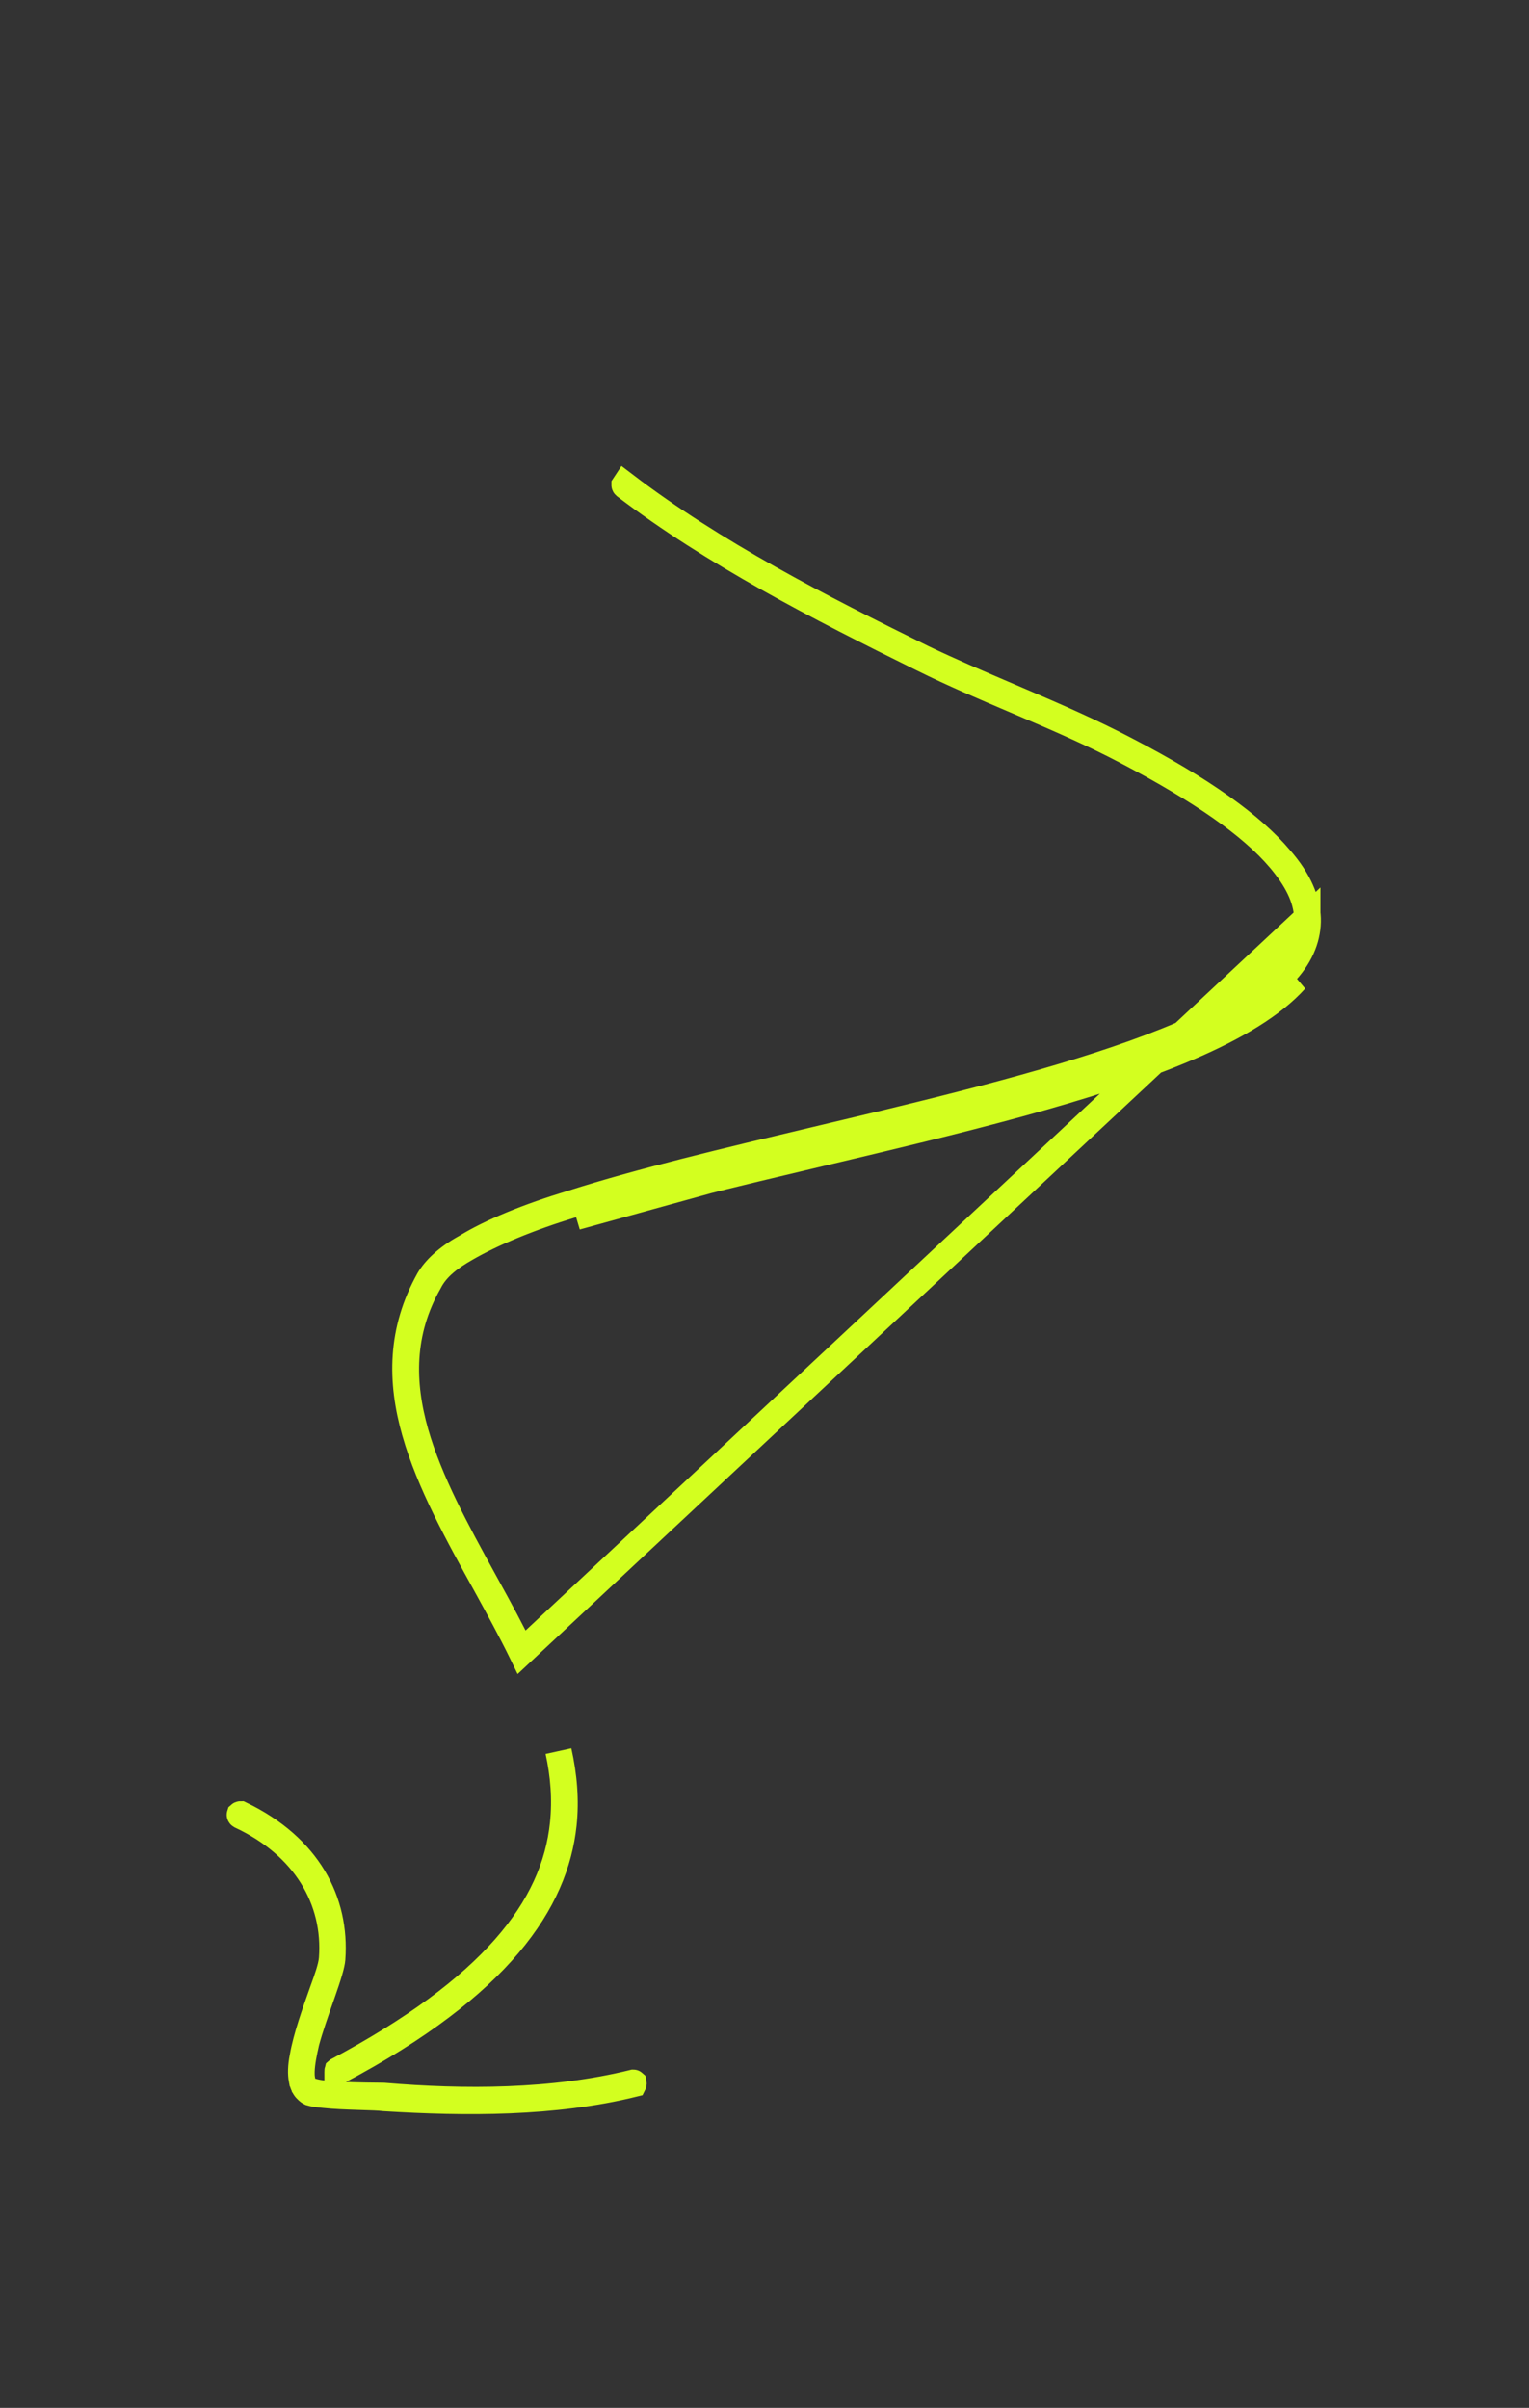 <svg width="87" height="137" viewBox="0 0 87 137" fill="none" xmlns="http://www.w3.org/2000/svg">
<rect x="0" y="0" width="87" height="137" fill="#333333" stroke="none"/>
<path d="M29.682 94.004C29.066 92.751 28.387 91.512 27.719 90.291L27.713 90.281L27.712 90.278C26.061 87.299 24.436 84.357 23.621 81.505L23.621 81.504C22.782 78.571 22.793 75.702 24.409 72.808C24.75 72.228 25.422 71.566 26.47 70.986L26.484 70.978L26.497 70.971C27.938 70.088 30.02 69.23 32.566 68.46L32.576 68.457L32.576 68.457C36.47 67.213 41.349 66.055 46.412 64.854C47.631 64.565 48.86 64.274 50.089 63.978C56.39 62.46 62.677 60.828 67.293 58.844C69.428 57.963 71.231 56.949 72.508 55.824L72.517 55.816L72.517 55.816C73.604 54.823 74.423 53.649 74.383 52.224L29.682 94.004ZM29.682 94.004C29.083 92.774 28.415 91.539 27.729 90.297L27.728 90.295C27.648 90.15 27.569 90.005 27.489 89.86C25.985 87.119 24.435 84.295 23.641 81.52L23.641 81.52C22.836 78.696 22.785 75.803 24.419 72.937C24.834 72.113 25.631 71.528 26.504 71.032C28.016 70.156 30.11 69.285 32.59 68.529C36.552 67.264 41.514 66.087 46.598 64.881C47.815 64.592 49.038 64.302 50.257 64.009C56.597 62.482 62.799 60.867 67.309 58.93L67.311 58.929C70.007 57.782 72.033 56.541 73.197 55.243L73.198 55.242C74.051 54.297 74.434 53.263 74.406 52.261C74.371 51.254 73.931 50.104 72.821 48.845L72.816 48.839L72.811 48.834C71.271 47.01 68.482 44.961 64.032 42.653L64.029 42.651C62.186 41.687 60.261 40.84 58.312 40.003C58.012 39.874 57.711 39.746 57.41 39.617C55.761 38.912 54.101 38.203 52.489 37.432L52.482 37.428C46.645 34.554 40.633 31.475 35.545 27.595L35.541 27.601C35.541 27.602 35.541 27.602 35.541 27.603C35.542 27.61 35.547 27.628 35.57 27.647C40.608 31.483 46.583 34.556 52.507 37.479L52.507 37.48C54.22 38.327 55.981 39.079 57.763 39.838C57.929 39.909 58.096 39.98 58.262 40.051C60.206 40.881 62.167 41.731 64.059 42.725L64.059 42.725C68.334 44.97 71.185 46.948 72.821 48.872L72.824 48.875C73.772 50.002 74.351 51.082 74.383 52.224C74.383 52.224 74.383 52.224 74.383 52.223L29.682 94.004ZM67.574 59.61C70.297 58.45 72.438 57.161 73.706 55.746L67.574 59.61ZM67.574 59.61C62.117 61.952 54.261 63.816 46.738 65.6C41.655 66.806 36.724 67.975 32.789 69.232L67.574 59.61ZM19.212 117.812L19.211 117.813C19.208 117.824 19.207 117.837 19.208 117.849C19.208 117.853 19.209 117.857 19.209 117.86L19.215 117.857C28.479 112.963 31.598 108.165 32.061 103.799C32.207 102.415 32.087 101.027 31.777 99.635C32.07 100.983 32.186 102.358 32.041 103.758C31.546 108.585 27.959 113.143 19.212 117.812Z" stroke="#D3FF1F" stroke-width="1.5"/>
<path d="M18.464 119.121C18.211 119.106 17.915 119.046 17.727 118.987C17.502 118.929 17.372 118.764 17.356 118.745C17.356 118.744 17.355 118.744 17.355 118.743C17.297 118.671 17.266 118.603 17.257 118.584C17.235 118.533 17.222 118.49 17.218 118.478C17.208 118.445 17.202 118.415 17.198 118.399C17.195 118.381 17.191 118.362 17.188 118.342C17.187 118.339 17.186 118.333 17.185 118.325C17.153 118.149 17.154 118.014 17.155 117.917C17.155 117.901 17.156 117.886 17.156 117.872L17.156 117.86L17.156 117.848C17.171 117.351 17.29 116.778 17.419 116.209L17.422 116.192L17.427 116.176C17.647 115.37 17.95 114.507 18.22 113.738C18.267 113.603 18.313 113.47 18.358 113.342C18.511 112.904 18.644 112.51 18.742 112.174C18.844 111.826 18.892 111.592 18.9 111.458L18.9 111.458L18.901 111.45C19.135 108.198 17.56 105.102 13.69 103.233C13.682 103.233 13.673 103.236 13.666 103.239C13.659 103.242 13.654 103.246 13.653 103.247C13.652 103.248 13.652 103.249 13.651 103.25C13.65 103.253 13.65 103.254 13.65 103.256C13.65 103.258 13.65 103.261 13.652 103.267C13.656 103.278 13.665 103.291 13.683 103.302C17.348 105.013 19.142 108.088 18.895 111.431L18.895 111.431C18.875 111.697 18.794 112.003 18.706 112.287C18.614 112.583 18.495 112.916 18.372 113.253C18.36 113.286 18.349 113.319 18.337 113.352C17.911 114.549 17.42 115.929 17.23 117.029L17.229 117.04L17.226 117.052C17.123 117.559 17.115 118.004 17.178 118.334L17.179 118.335C17.233 118.619 17.352 118.816 17.437 118.891L17.468 118.919L17.497 118.951C17.514 118.97 17.561 119.013 17.669 119.067C17.816 119.113 18.077 119.156 18.457 119.189L18.465 119.189L18.473 119.19C19.018 119.25 19.713 119.276 20.359 119.297C20.43 119.299 20.501 119.301 20.572 119.304C21.093 119.32 21.593 119.335 21.874 119.371C26.486 119.657 31.516 119.681 36.043 118.565C36.044 118.563 36.044 118.56 36.045 118.556C36.046 118.547 36.047 118.53 36.042 118.505C36.041 118.504 36.04 118.504 36.04 118.504C36.04 118.504 36.039 118.504 36.039 118.504C31.435 119.64 26.387 119.636 21.831 119.252C21.745 119.25 21.619 119.249 21.465 119.247C20.749 119.241 19.416 119.228 18.464 119.121Z" stroke="#D3FF1F" stroke-width="1.5"/>
</svg>
